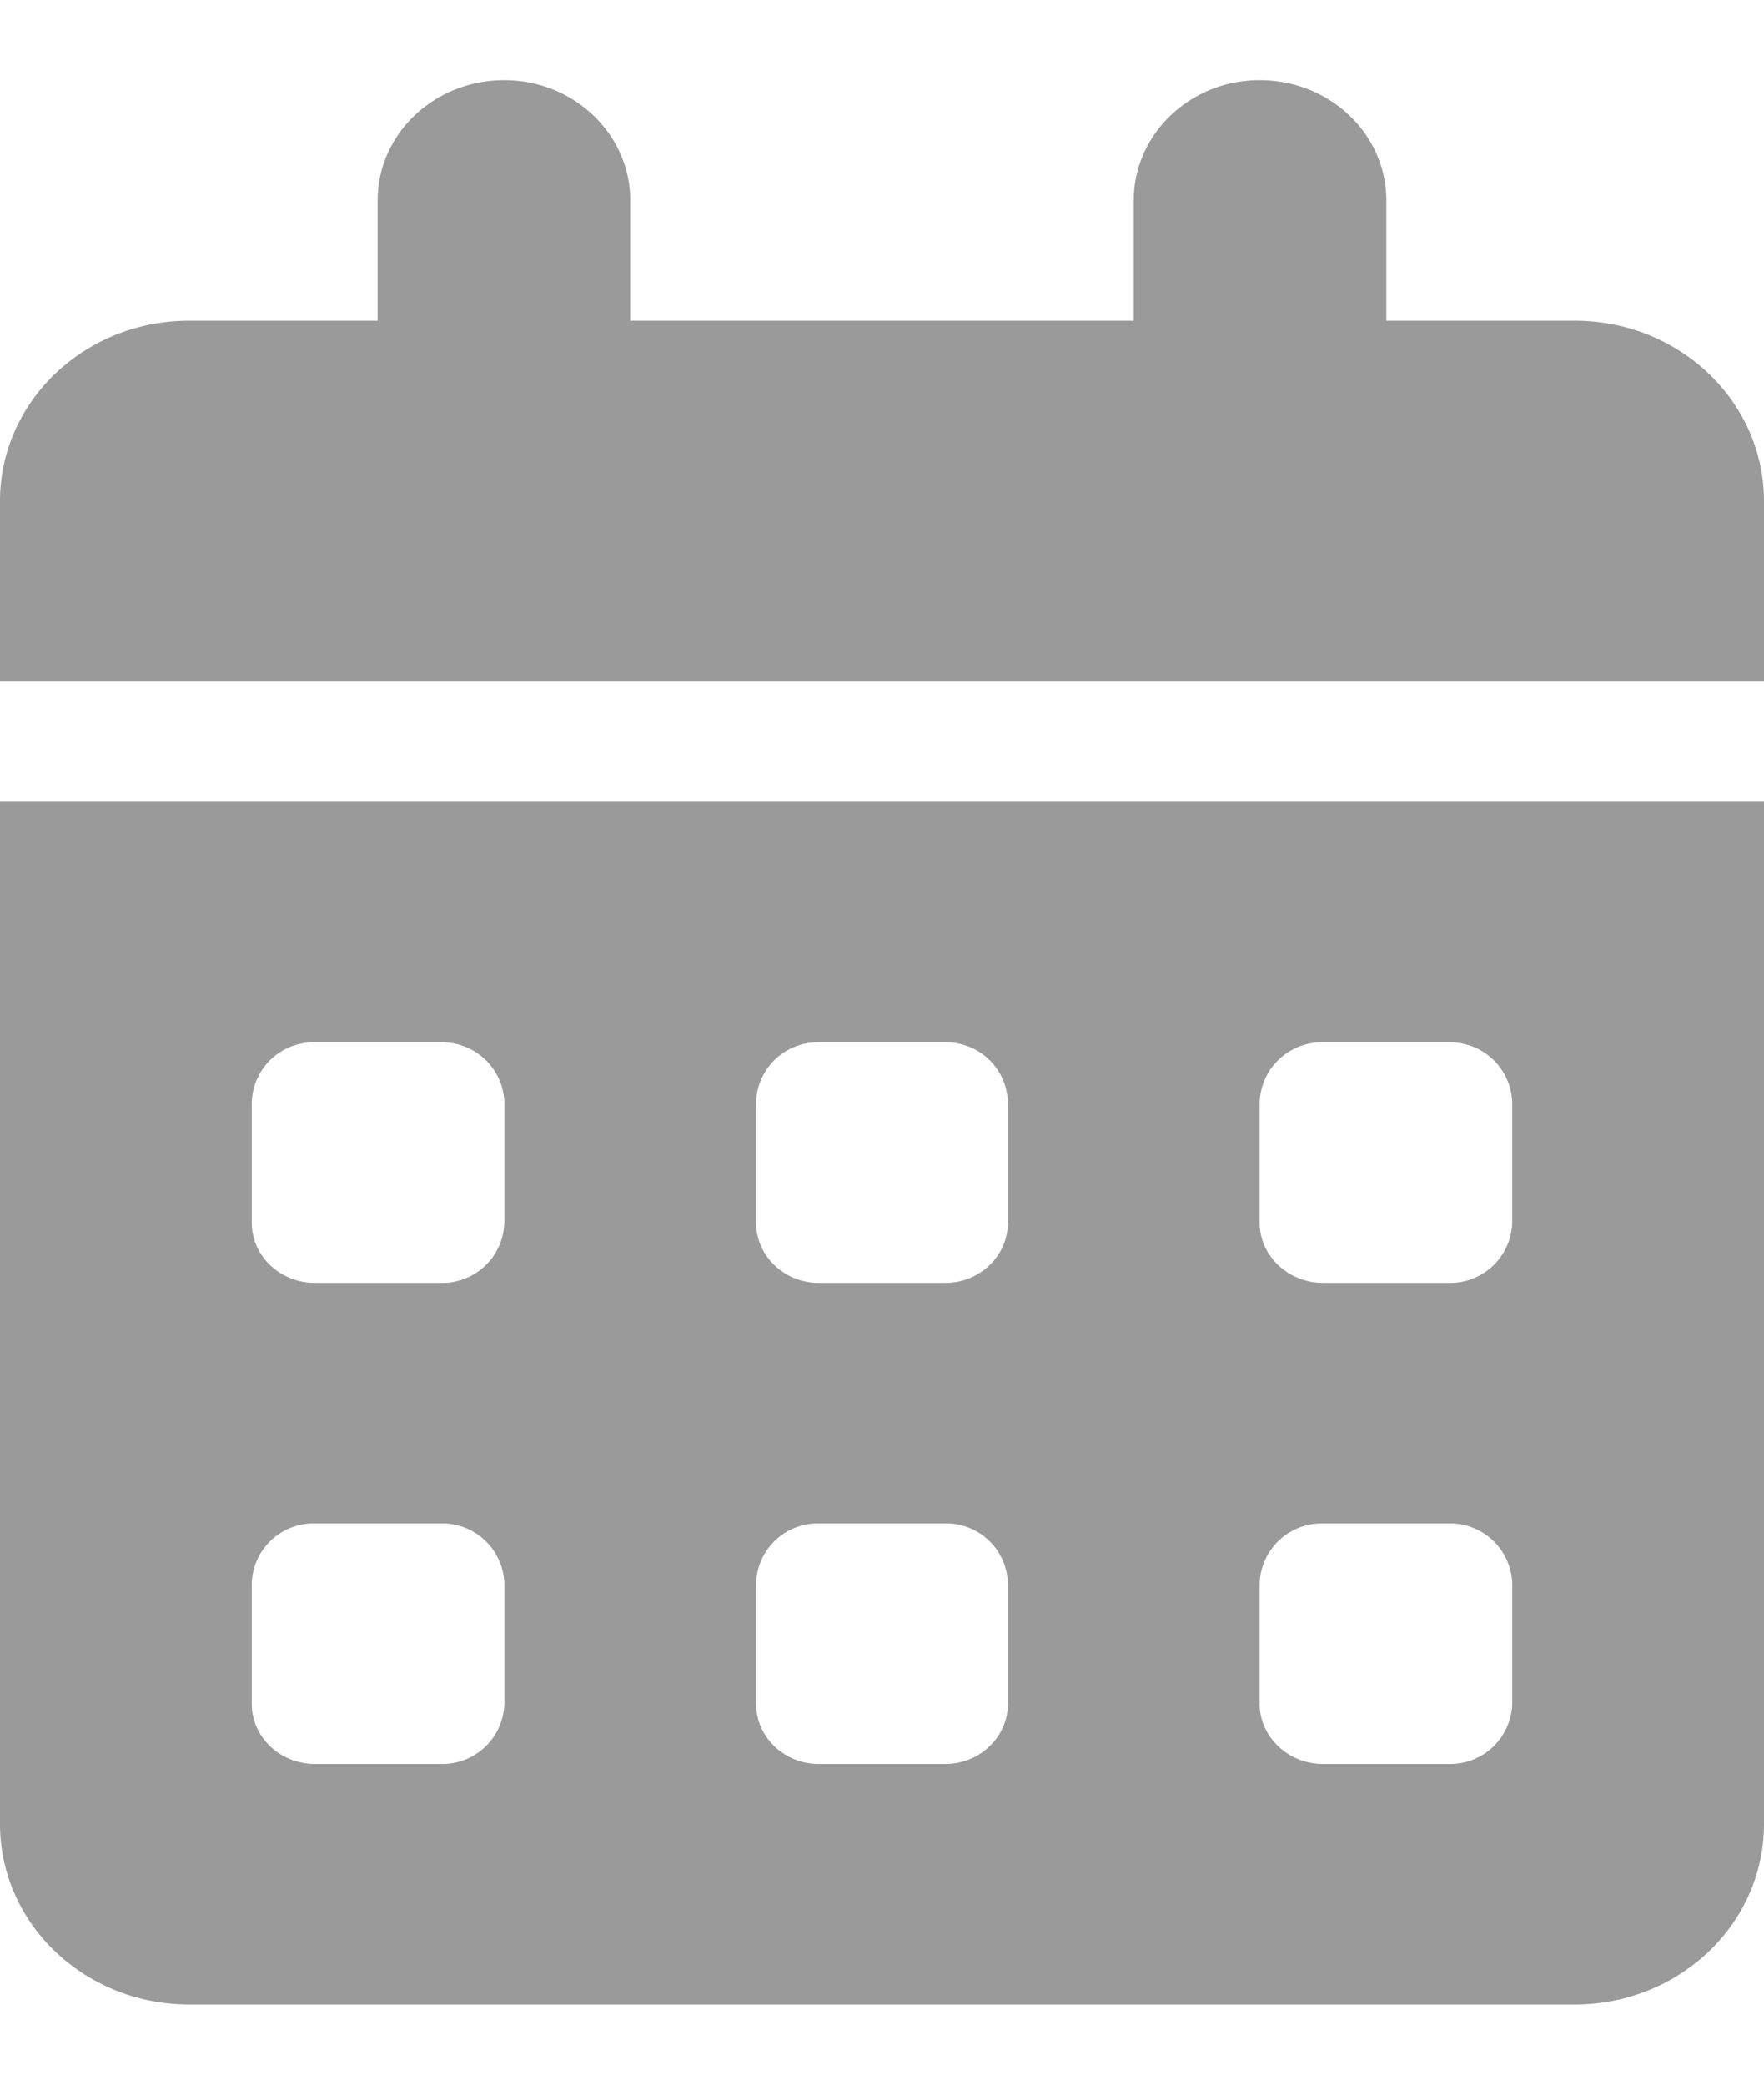 <svg xmlns="http://www.w3.org/2000/svg" width="11" height="13" viewBox="0 0 11 12"><path d="M3.93.75v.75h3.14V.75c0-.414.352-.75.785-.75.438 0 .79.336.79.75v.75H9.82c.653 0 1.18.504 1.18 1.125V3.75H0V2.625C0 2.004.527 1.5 1.18 1.5h1.175V.75c0-.414.352-.75.79-.75.433 0 .785.336.785.75zM0 4.5h11v6.375C11 11.496 10.473 12 9.82 12H1.18C.527 12 0 11.496 0 10.875zm1.57 2.625c0 .207.176.375.395.375h.785a.387.387 0 00.395-.375v-.75A.387.387 0 002.75 6h-.785a.385.385 0 00-.395.375zm3.145 0c0 .207.176.375.39.375h.79c.214 0 .39-.168.39-.375v-.75A.384.384 0 005.895 6h-.79a.384.384 0 00-.39.375zM8.25 6a.387.387 0 00-.395.375v.75c0 .207.18.375.395.375h.785a.387.387 0 00.395-.375v-.75A.387.387 0 009.035 6zm-6.68 4.125c0 .207.176.375.395.375h.785a.387.387 0 00.395-.375v-.75A.387.387 0 002.75 9h-.785a.385.385 0 00-.395.375zM5.105 9a.384.384 0 00-.39.375v.75c0 .207.176.375.39.375h.79c.214 0 .39-.168.39-.375v-.75A.384.384 0 005.895 9zm2.75 1.125c0 .207.18.375.395.375h.785a.387.387 0 00.395-.375v-.75A.387.387 0 009.035 9H8.25a.387.387 0 00-.395.375zm0 0" fill="#9a9a9a" id="surface1"/></svg>